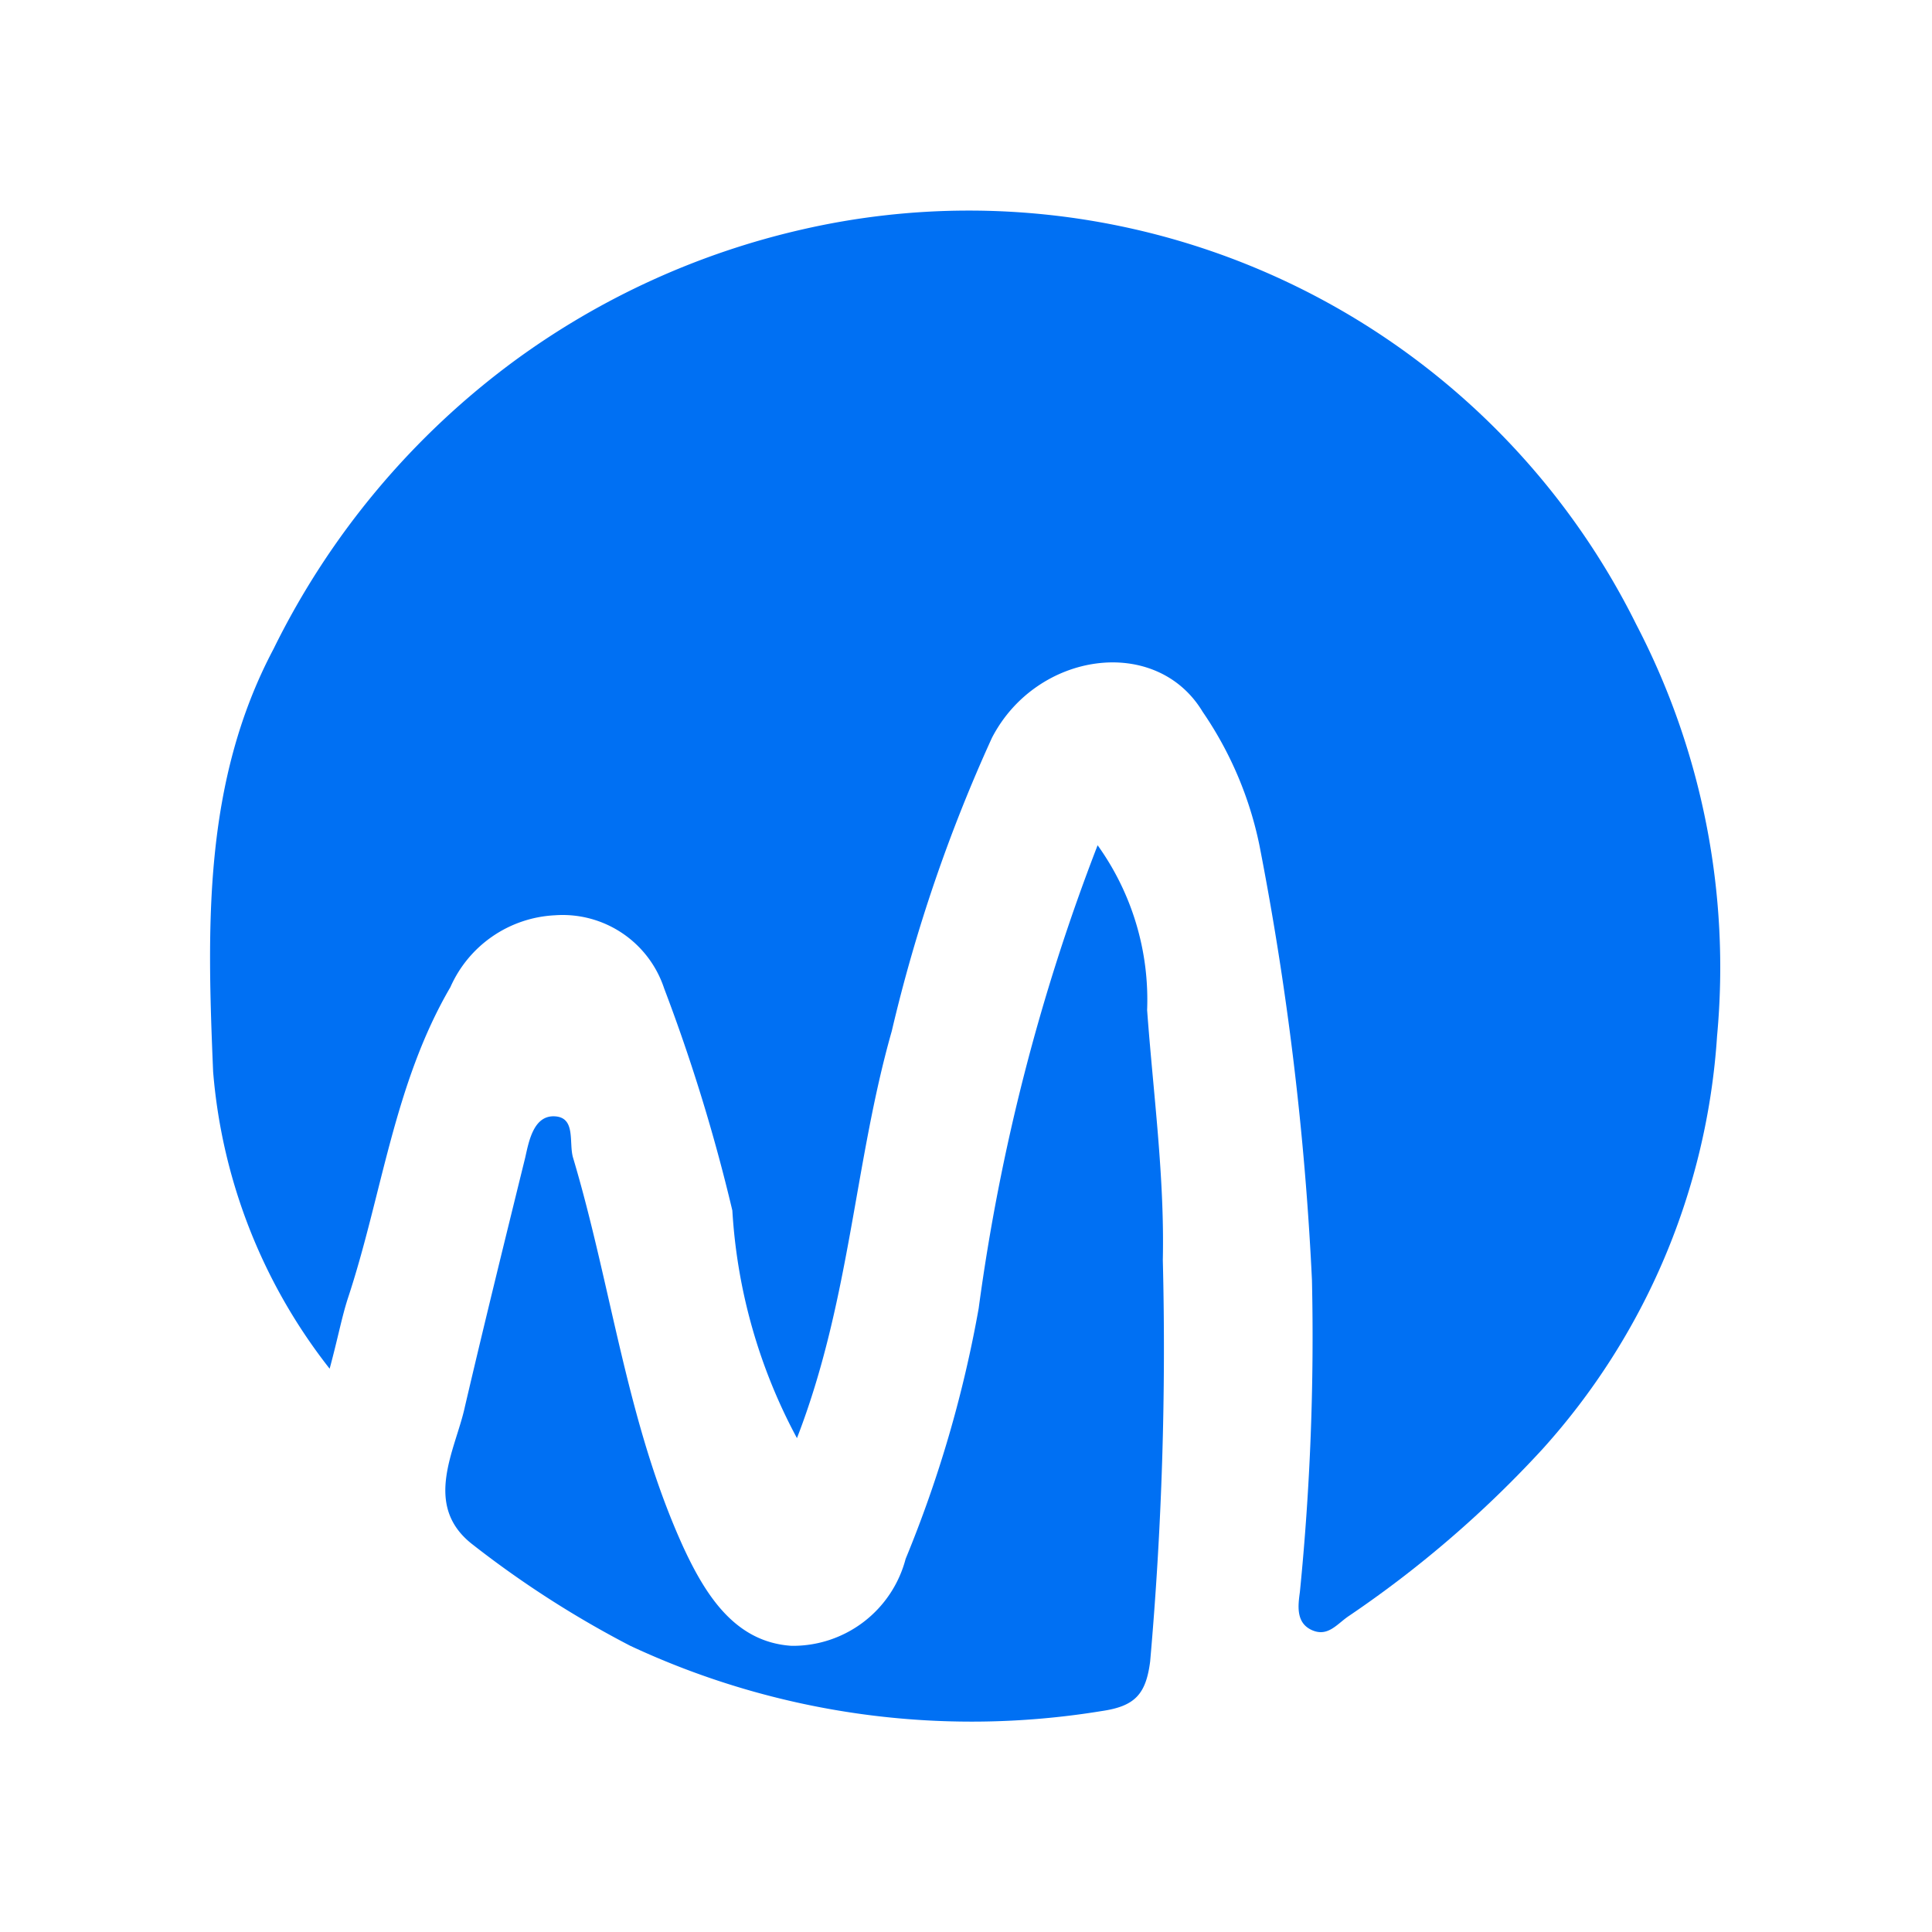 <svg id="isologo" xmlns="http://www.w3.org/2000/svg" viewBox="0 0 32 32"><defs><style>.cls-1{fill:#0070f3;}</style></defs><title>ISO</title><path class="cls-1" d="M13.2,23.82a9.08,9.08,0,0,1-1.07-3.77A29.41,29.41,0,0,0,11,16.37a1.77,1.77,0,0,0-1.81-1.21,2,2,0,0,0-1.73,1.19c-.94,1.61-1.13,3.44-1.7,5.16-.1.31-.16.64-.3,1.16a9.16,9.16,0,0,1-1.93-4.92c-.1-2.39-.17-4.79,1-7a13.1,13.1,0,0,1,4-4.78A12.92,12.92,0,0,1,13.29,3.8,12.34,12.34,0,0,1,27.1,10.34a12.29,12.29,0,0,1,1.34,6.82A11.3,11.3,0,0,1,25.55,24a18.24,18.24,0,0,1-3.2,2.76c-.2.13-.35.36-.62.24s-.23-.41-.2-.63a42.48,42.48,0,0,0,.2-5.17A50,50,0,0,0,20.86,14a6.06,6.06,0,0,0-.94-2.21c-.77-1.28-2.75-1-3.49.43a26,26,0,0,0-1.66,4.86C14.15,19.26,14.08,21.55,13.2,23.82Z"/><path class="cls-1" d="M18.18,14A4.39,4.39,0,0,1,19,16.73c.1,1.37.29,2.75.26,4.14a59,59,0,0,1-.21,6.65c-.07.54-.25.74-.8.82a13.35,13.35,0,0,1-7.81-1.08,16.71,16.71,0,0,1-2.64-1.7C7,24.91,7.55,24,7.7,23.3c.32-1.37.66-2.75,1-4.13.06-.27.14-.7.49-.68s.23.43.3.68c.64,2.14.89,4.4,1.83,6.46.38.82.87,1.57,1.79,1.63A1.93,1.93,0,0,0,15,25.82a20.13,20.13,0,0,0,1.21-4.15A33.69,33.69,0,0,1,18.18,14Z"/></svg>
